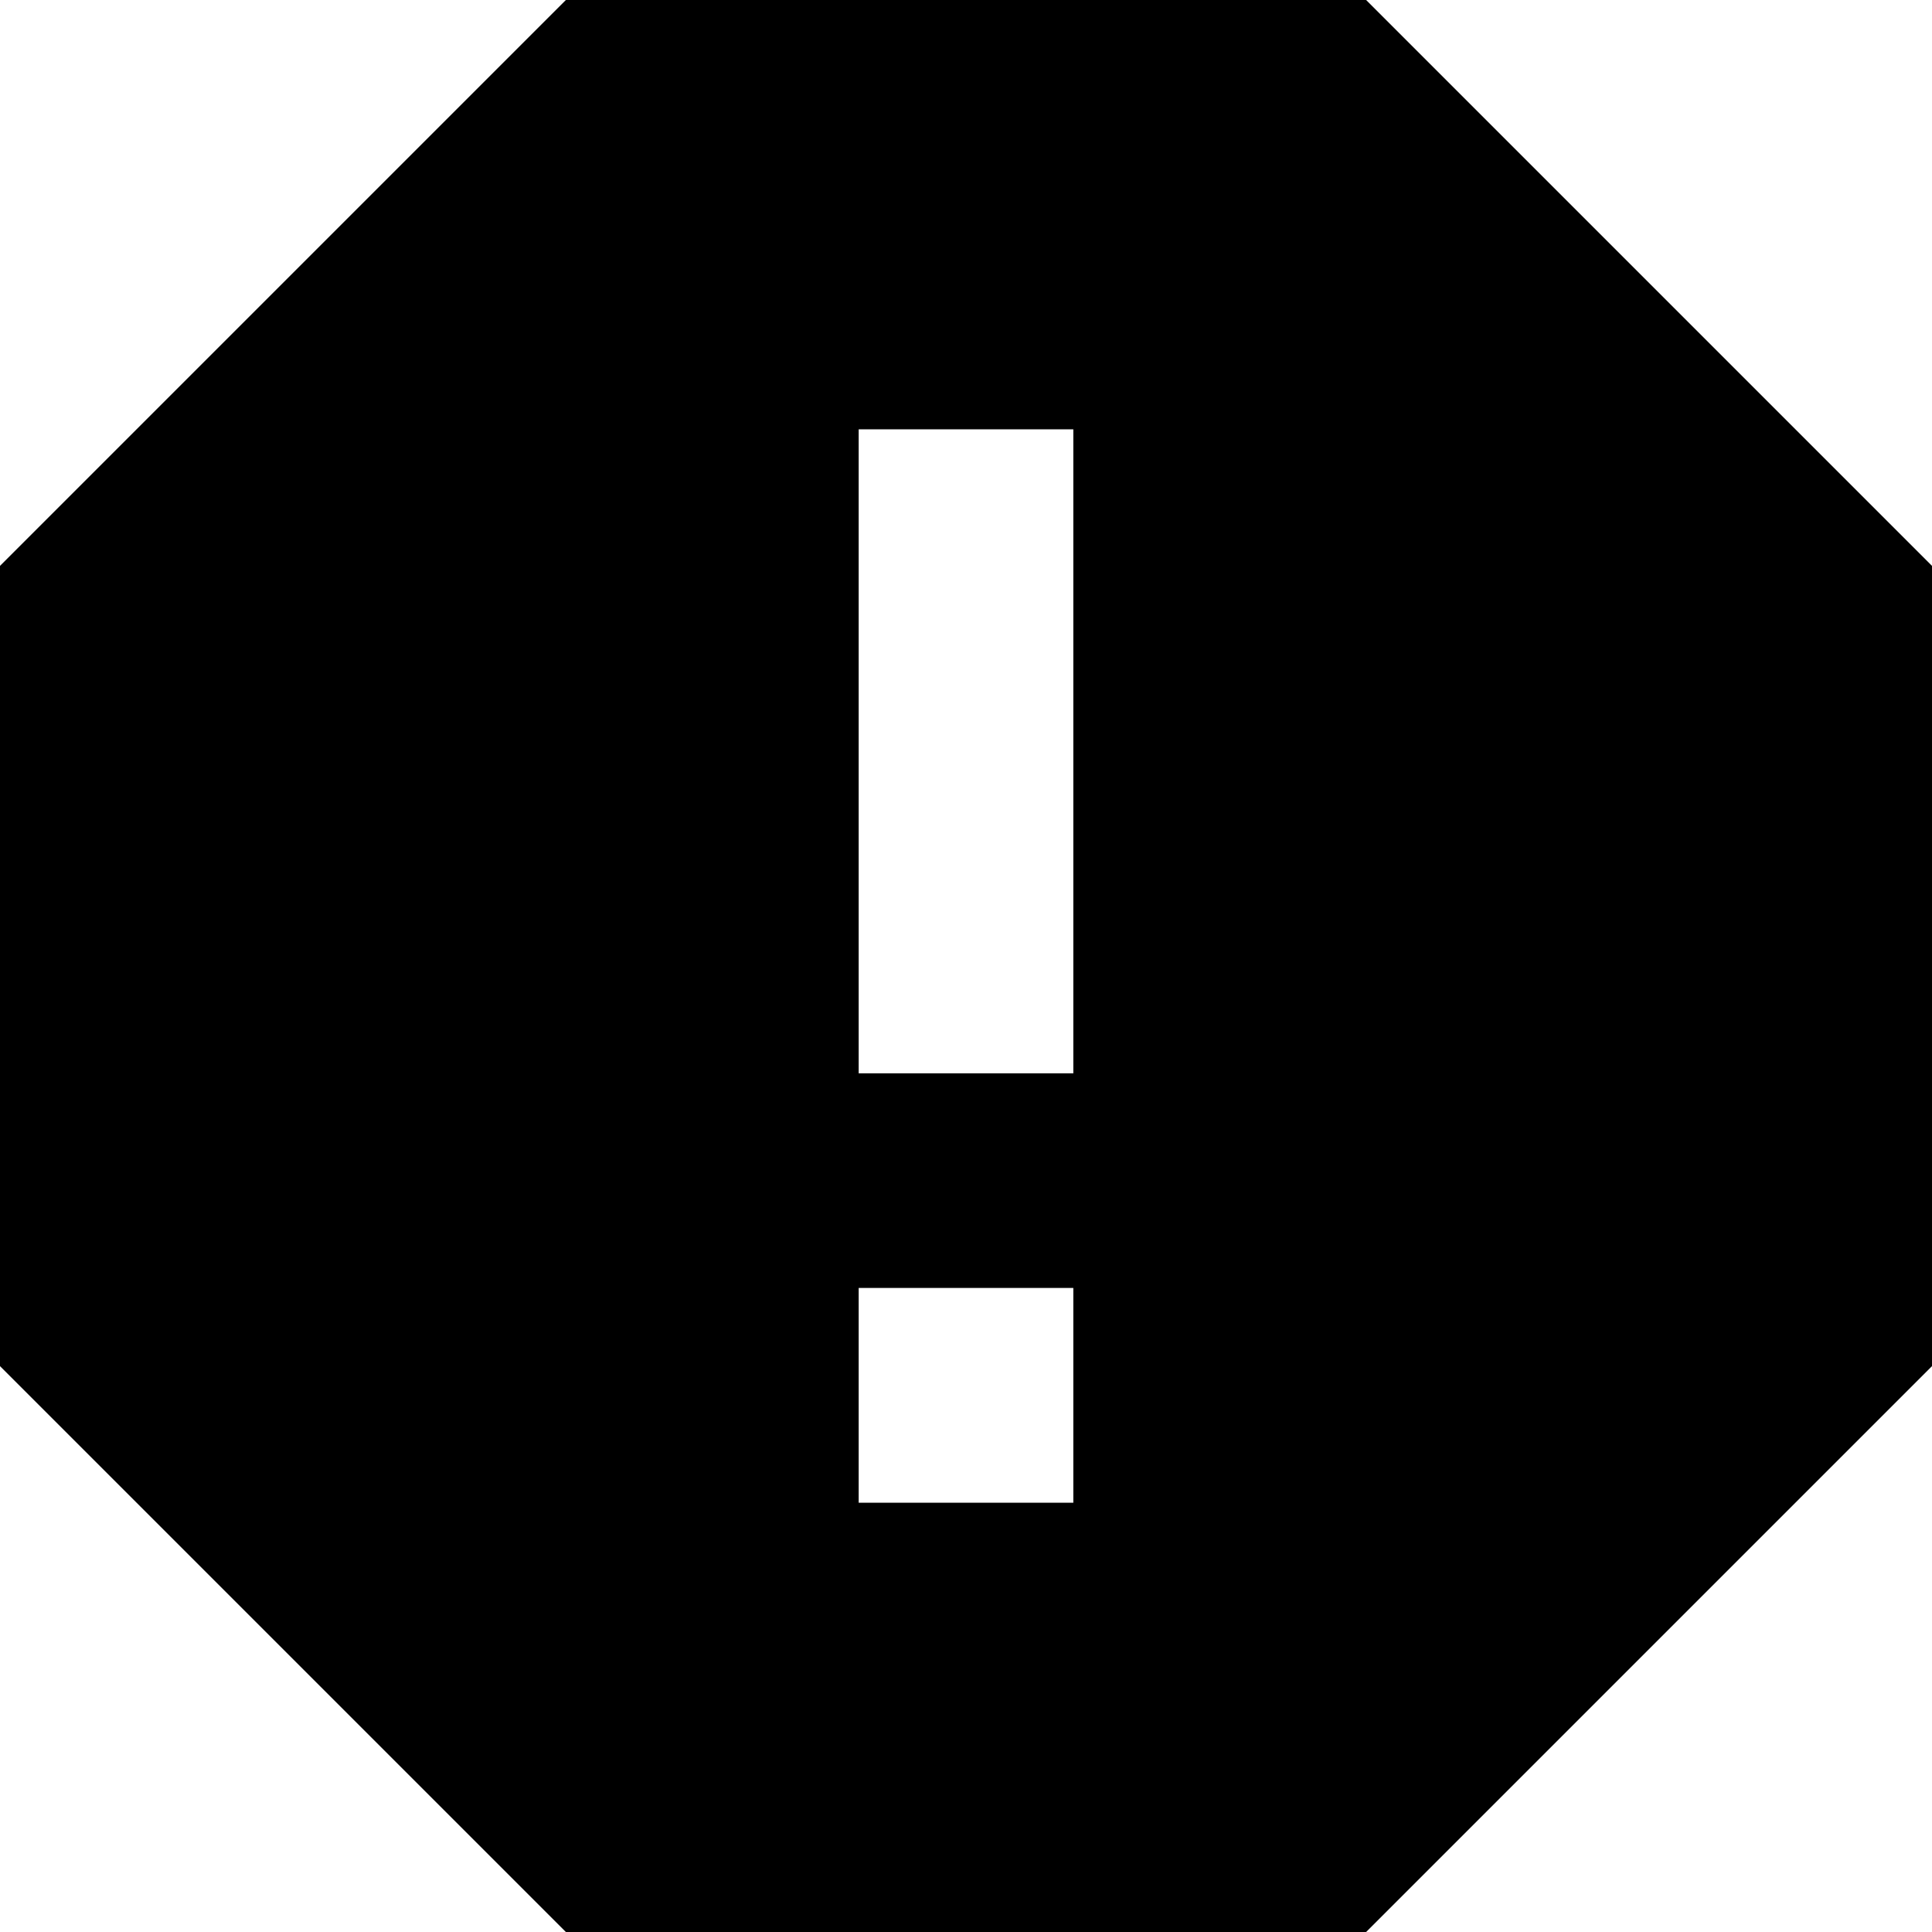 <svg width="20" height="20" viewBox="0 0 20 20" fill="none" xmlns="http://www.w3.org/2000/svg">
  <path
    d="M14.142 0H5.858L0 5.858V14.142L5.858 20H14.142L20 14.142V5.858L14.142 0ZM11.111 15.556H8.889V13.333H11.111V15.556ZM11.111 11.111H8.889V4.444H11.111V11.111Z"
    fill="currentColor" />
</svg>
